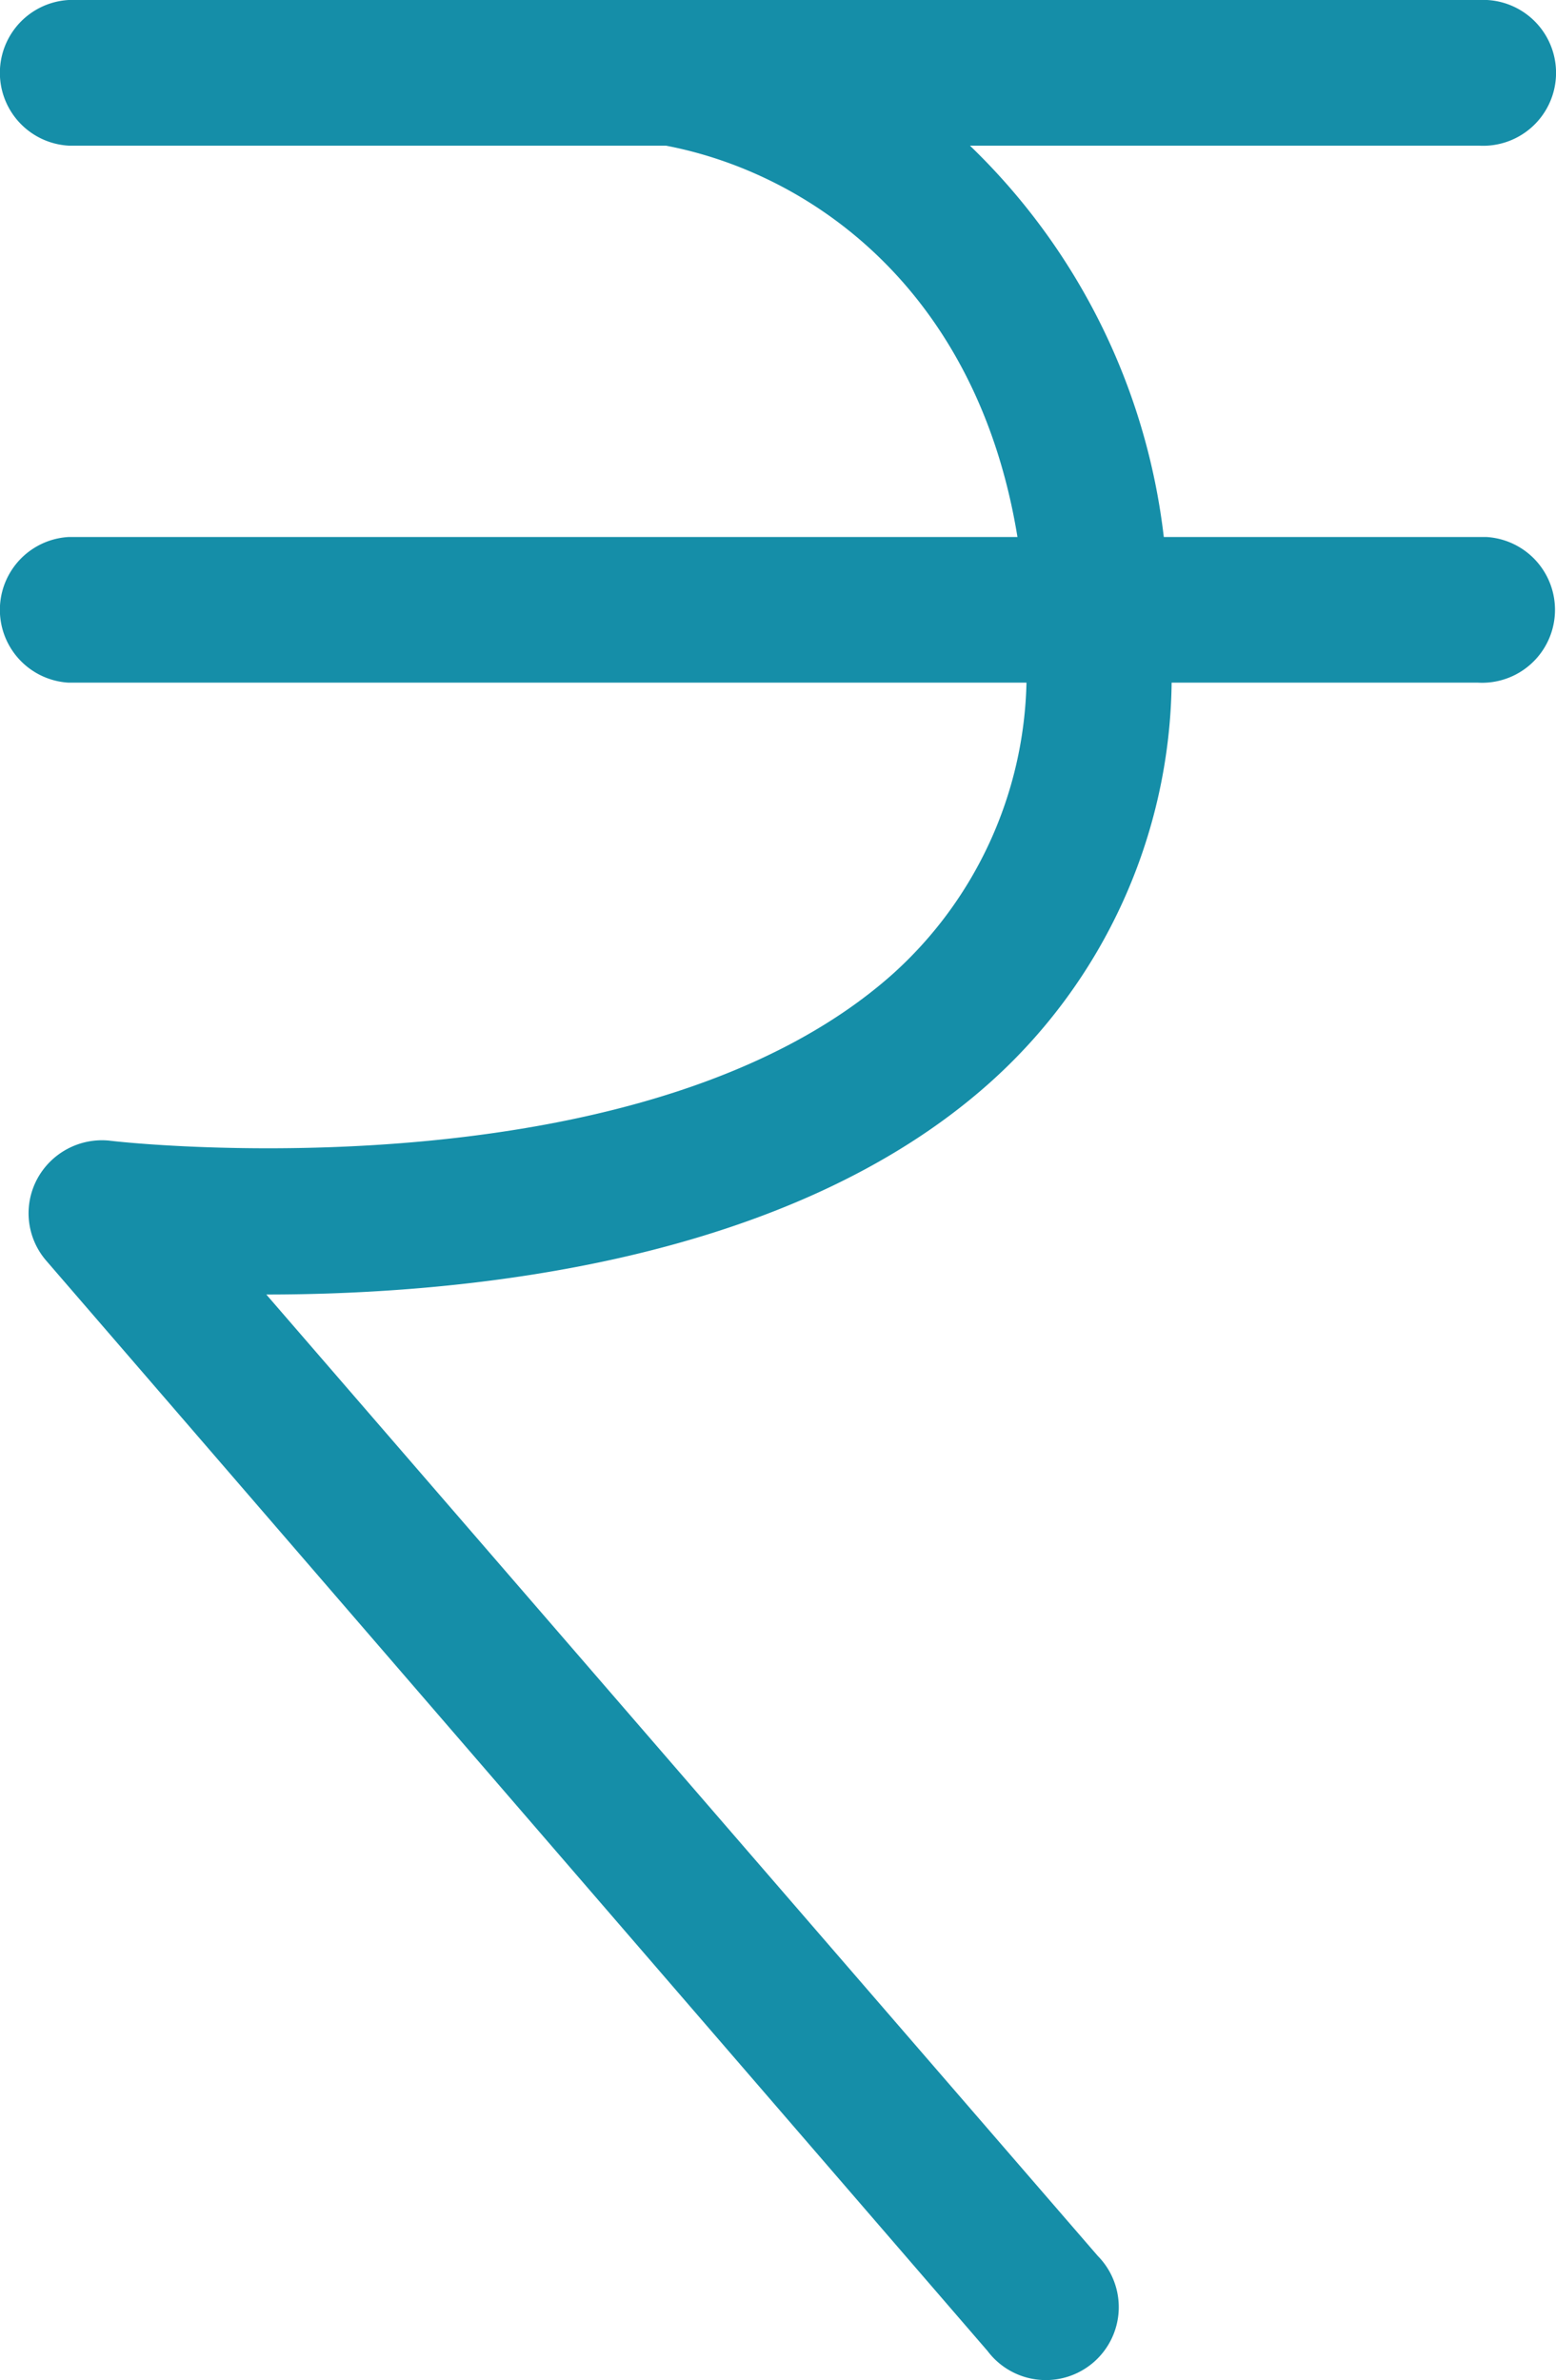 <svg id="Layer_1" data-name="Layer 1" xmlns="http://www.w3.org/2000/svg" viewBox="0 0 65.5 100.17"><defs><style>.cls-1{fill:#158ea8;}</style></defs><title>rupee_blue</title><path class="cls-1" d="M62.42,22.6H49.16A27.22,27.22,0,0,0,41,6.13H62.42A3.07,3.07,0,1,0,62.77,0H3.06a3.07,3.07,0,0,0,0,6.13H28.2C34.34,7.3,41.31,12.23,43,22.6H3.06a3.07,3.07,0,0,0,0,6.13H43.38A17,17,0,0,1,37.74,41c-10.19,9.06-30.68,7.28-33,7a3.1,3.1,0,0,0-3,1.61,3.05,3.05,0,0,0,.38,3.45L41.74,98.94a3.07,3.07,0,1,0,4.64-4l-35-40.46c8.52,0,22-1.37,30.44-8.9a22.94,22.94,0,0,0,7.67-16.85h12.9a3.07,3.07,0,0,0,.35-6.13Z" transform="translate(-0.17 0)"/></svg>